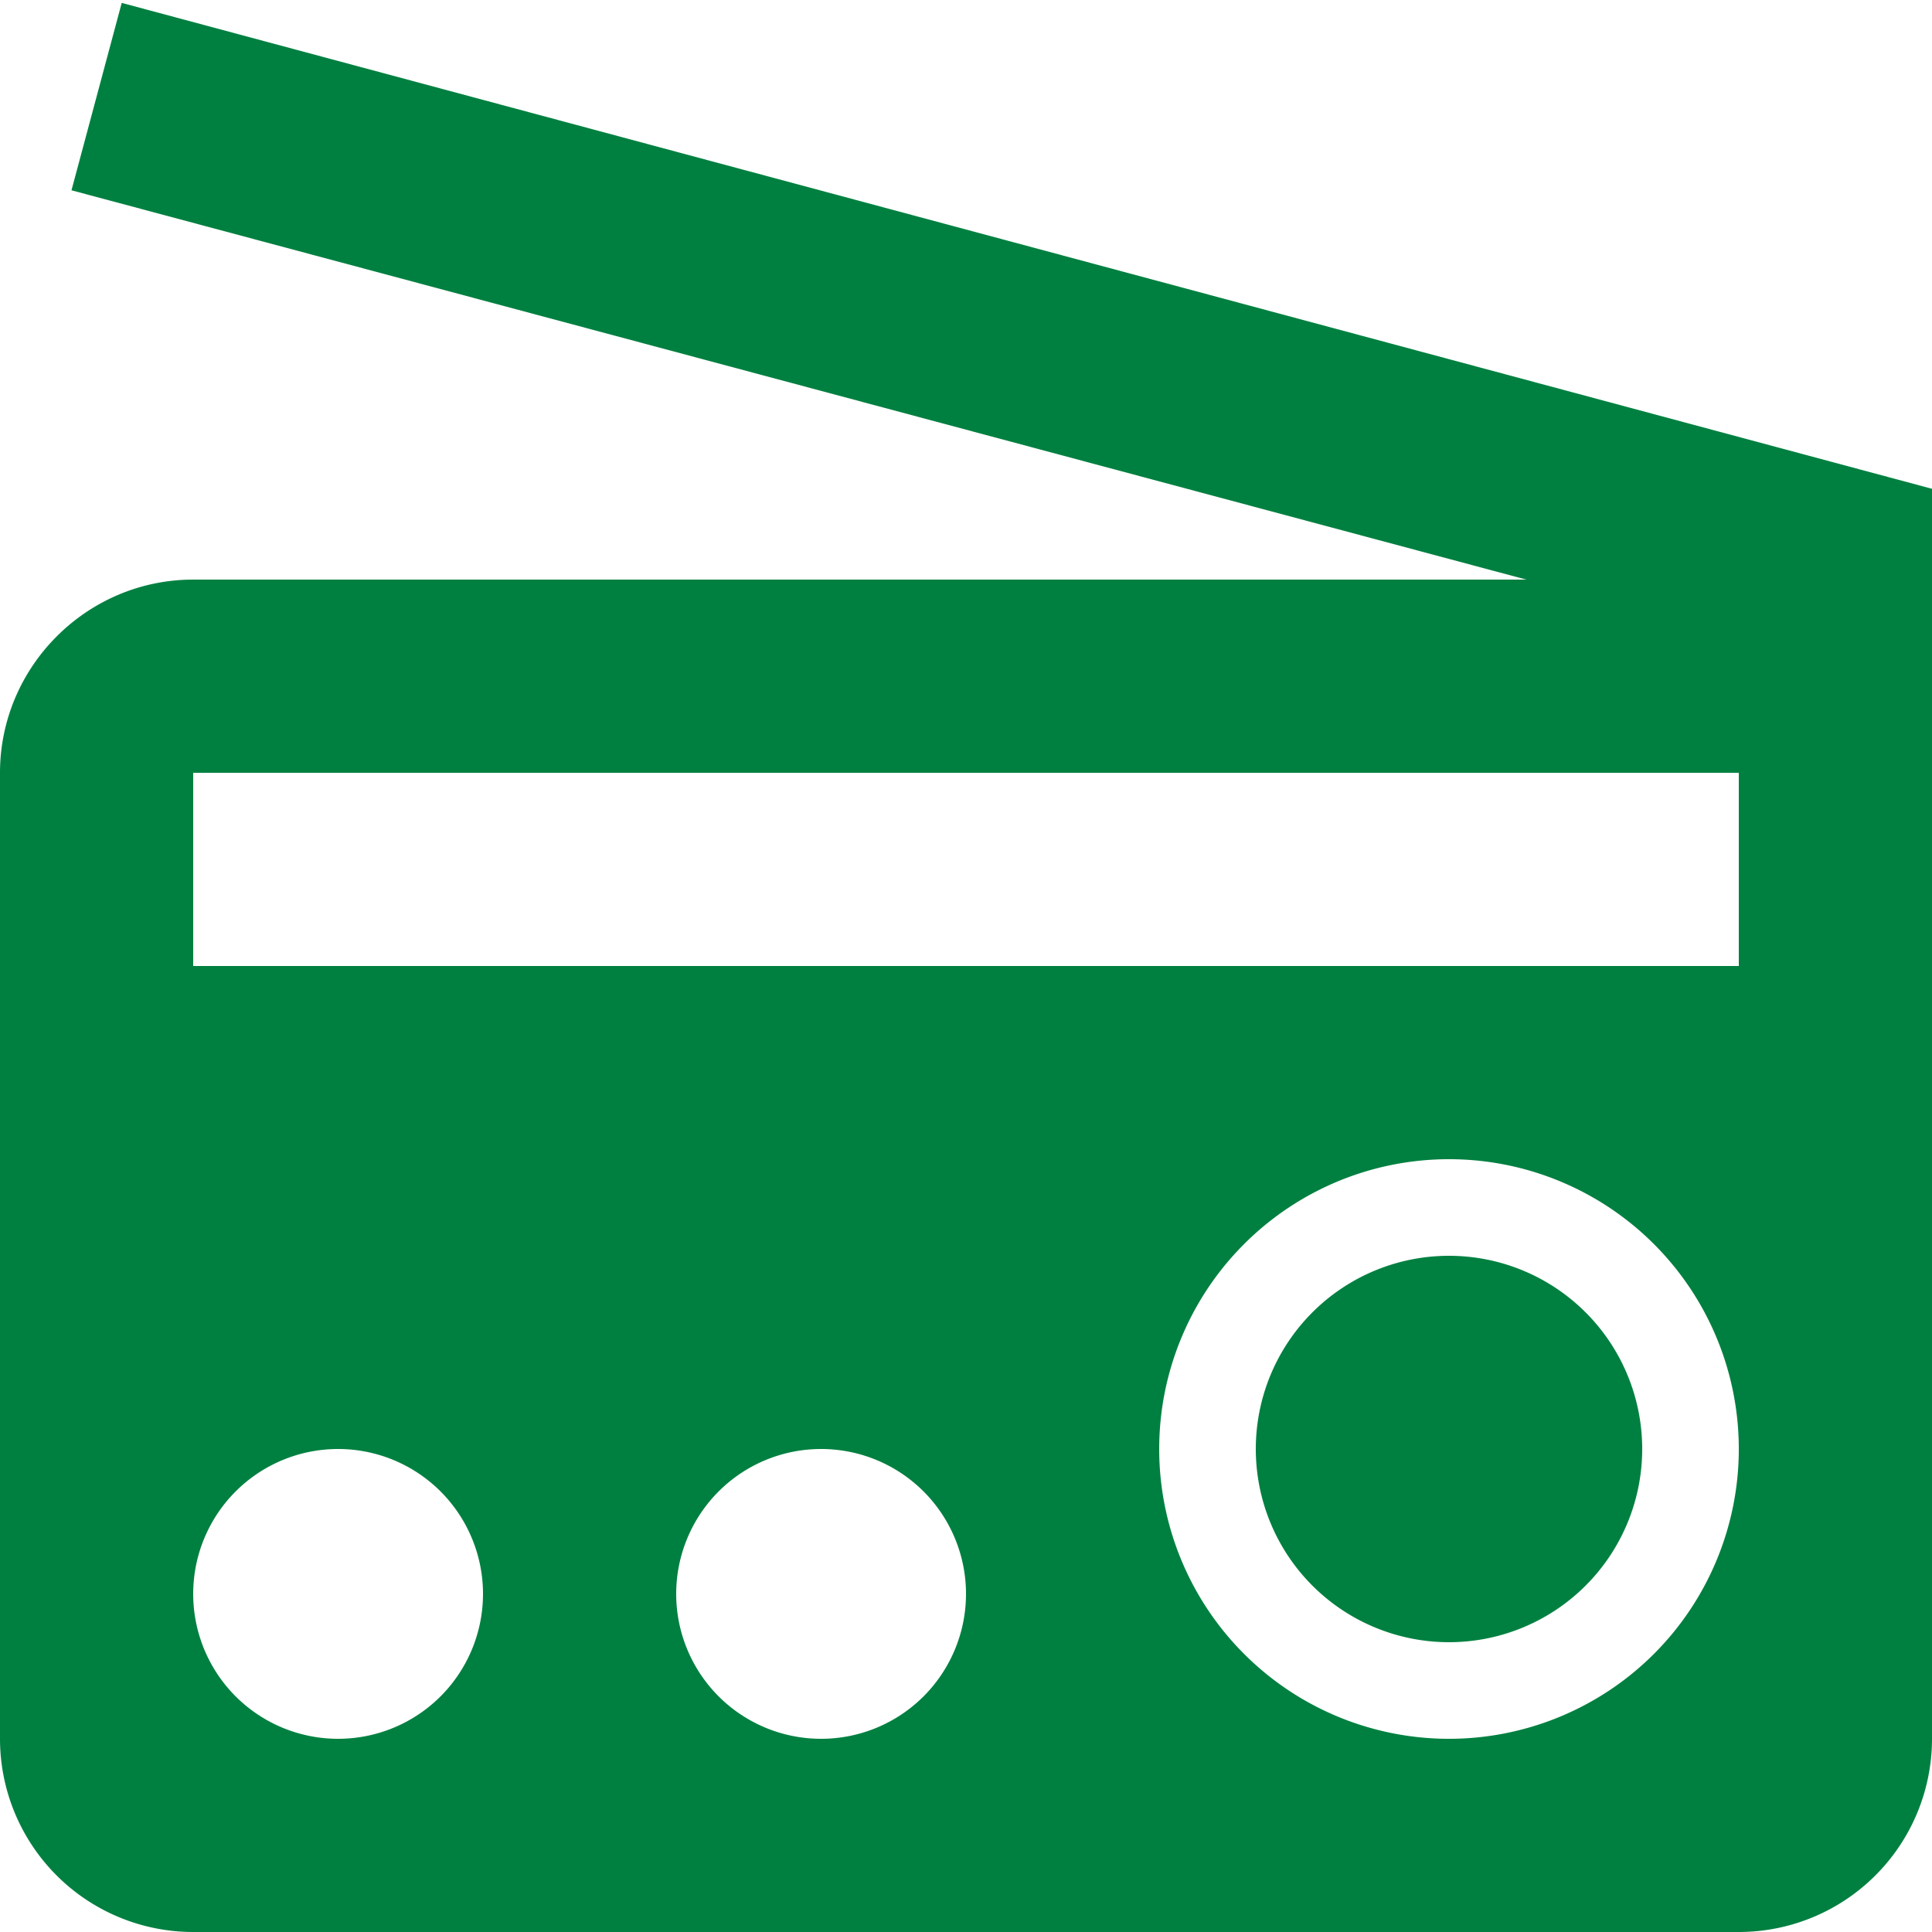 <svg xmlns="http://www.w3.org/2000/svg" width="512" height="512" viewBox="0 0 20 20" fill="#008040"><path fill="#008040" d="M20 9v9a2 2 0 0 1-2 2H2a2 2 0 0 1-2-2V8c0-1.1.9-2 2-2h13.8L.74 1.97L1.26.03L20 5.06V9zm-5 9a3 3 0 1 0 0-6a3 3 0 0 0 0 6zM2 8v2h16V8H2zm1.5 10a1.5 1.5 0 1 0 0-3a1.5 1.5 0 0 0 0 3zm5 0a1.5 1.5 0 1 0 0-3a1.5 1.5 0 0 0 0 3zm6.5-1a2 2 0 1 1 0-4a2 2 0 0 1 0 4z"/></svg>